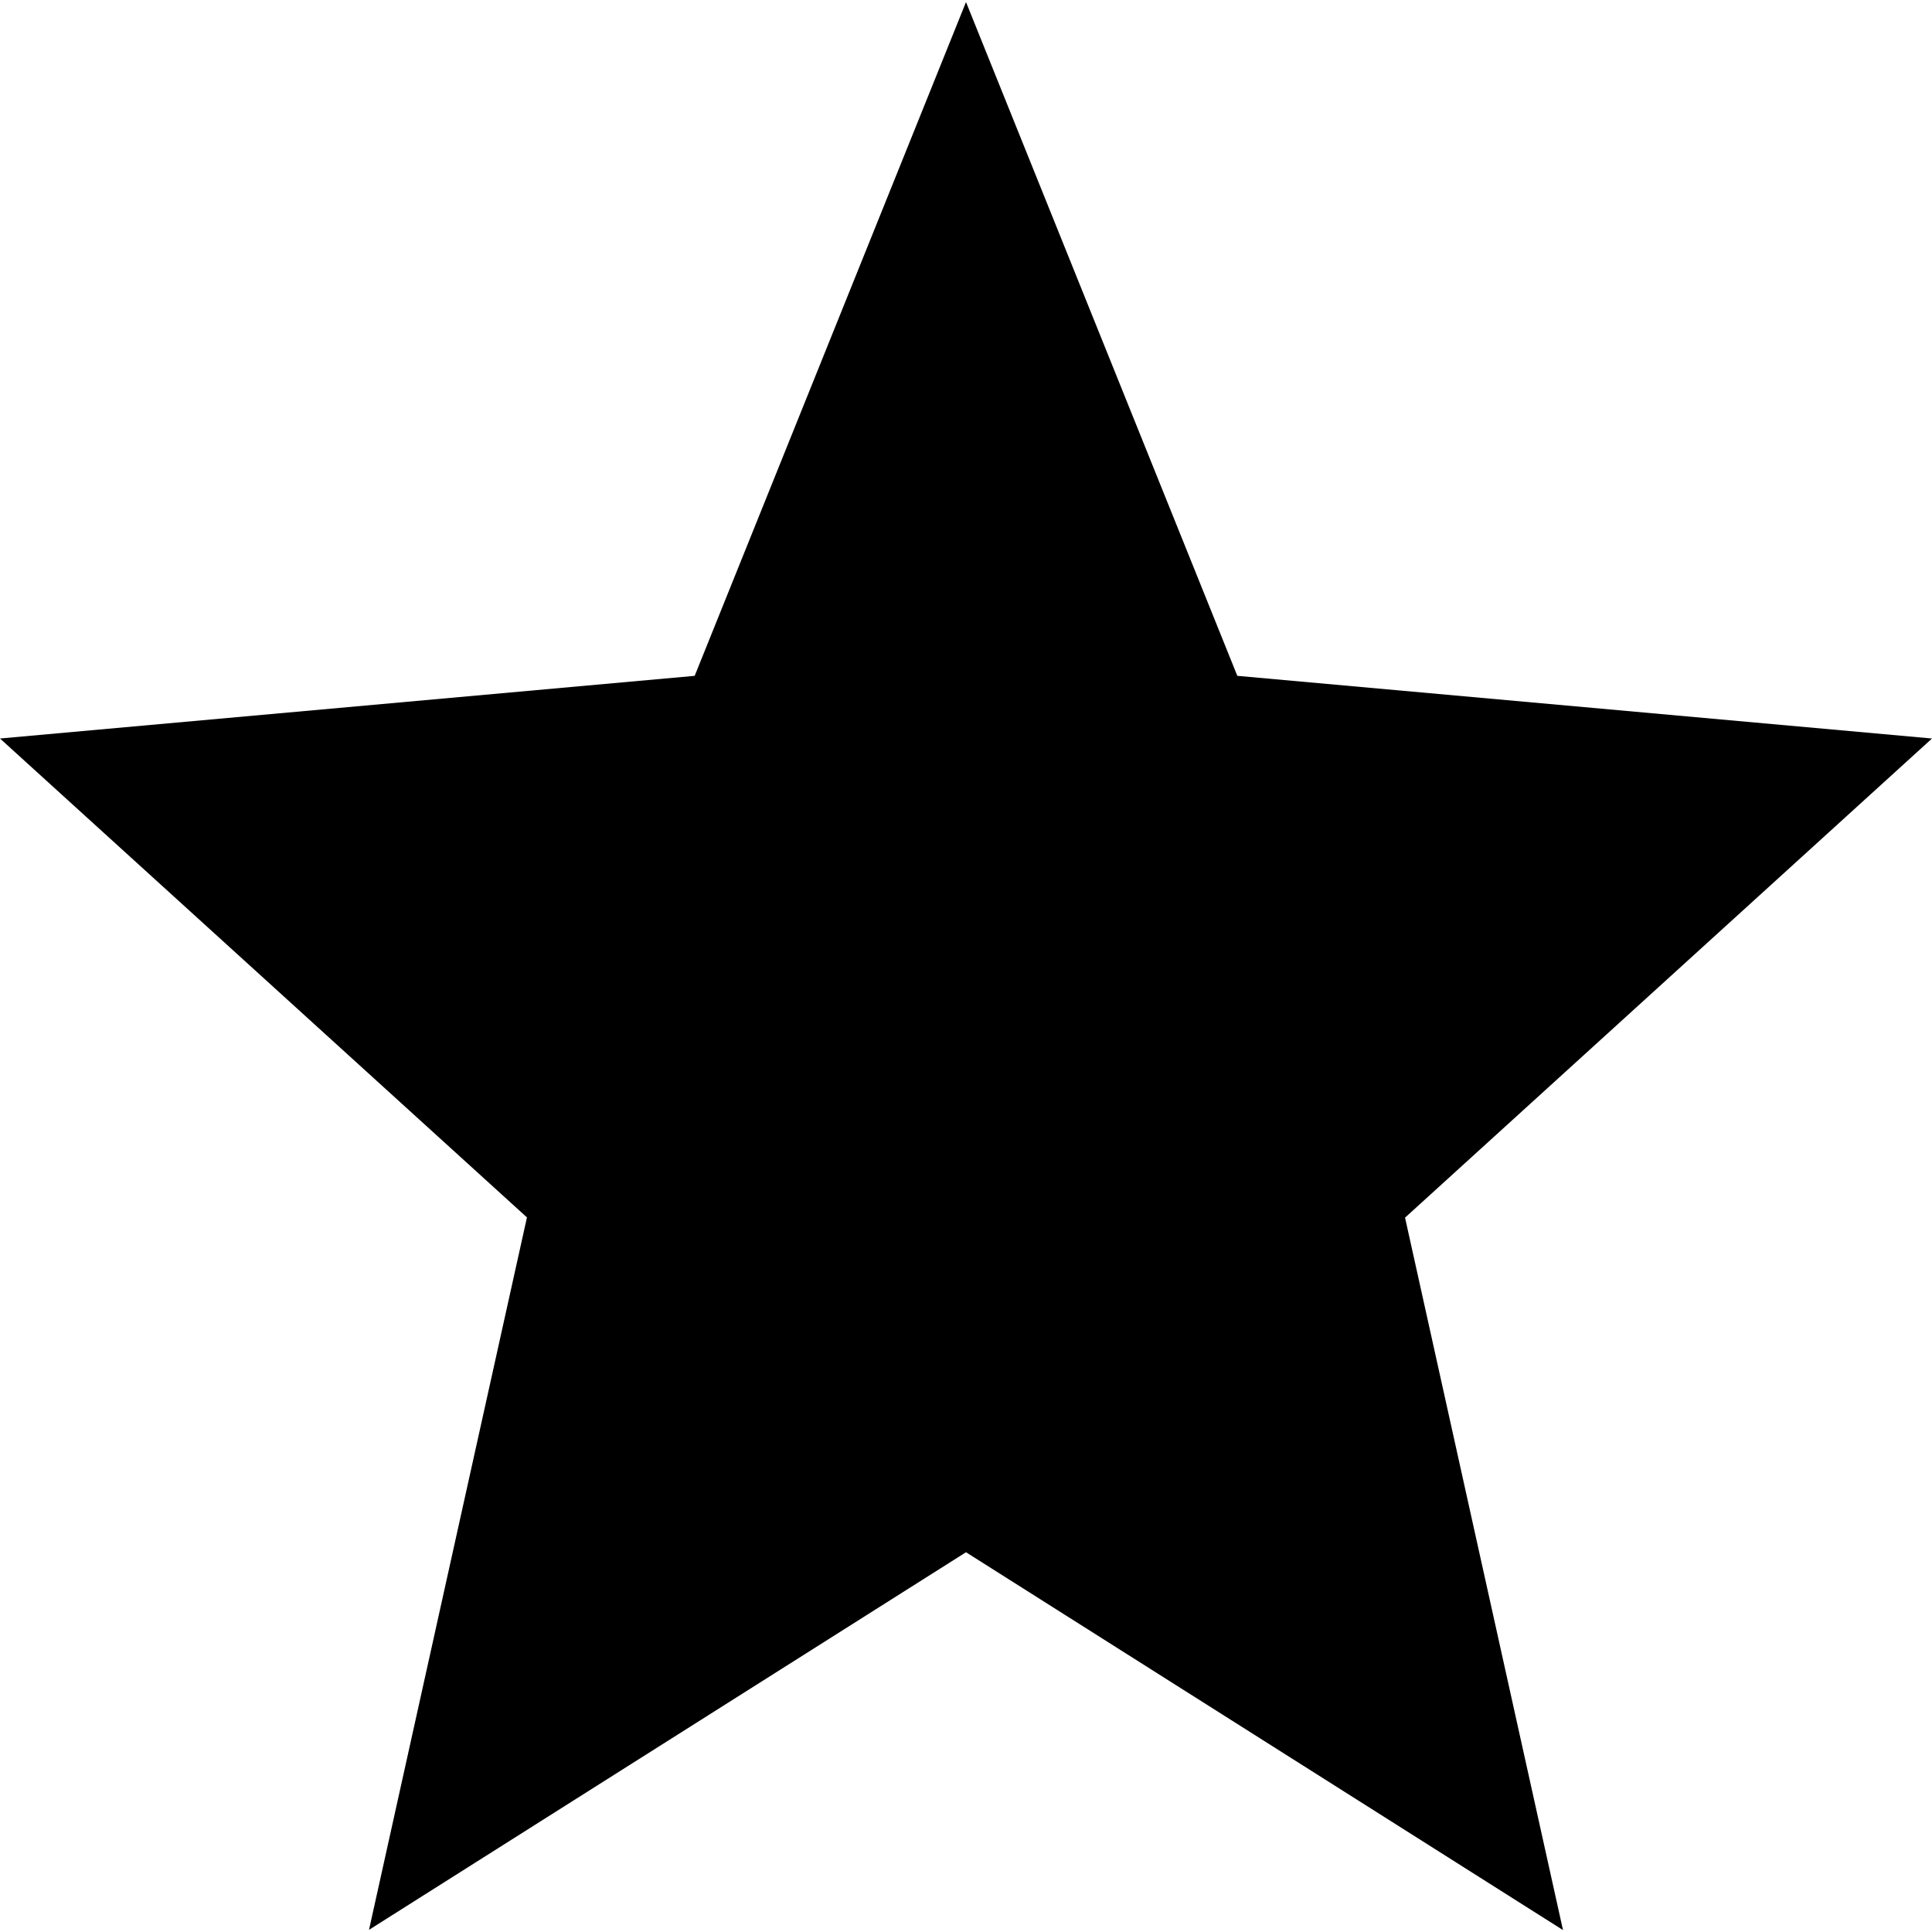 <svg width="16" height="16" viewBox="0 0 16 16" xmlns="http://www.w3.org/2000/svg"><path d="M16 6.116l-5.753-.519L8 .017l-2.247 5.58L0 6.116l4.364 3.966-1.308 5.9L8 12.855l4.944 3.129-1.308-5.9z" fill="currentColor" fill-rule="evenodd"/></svg>